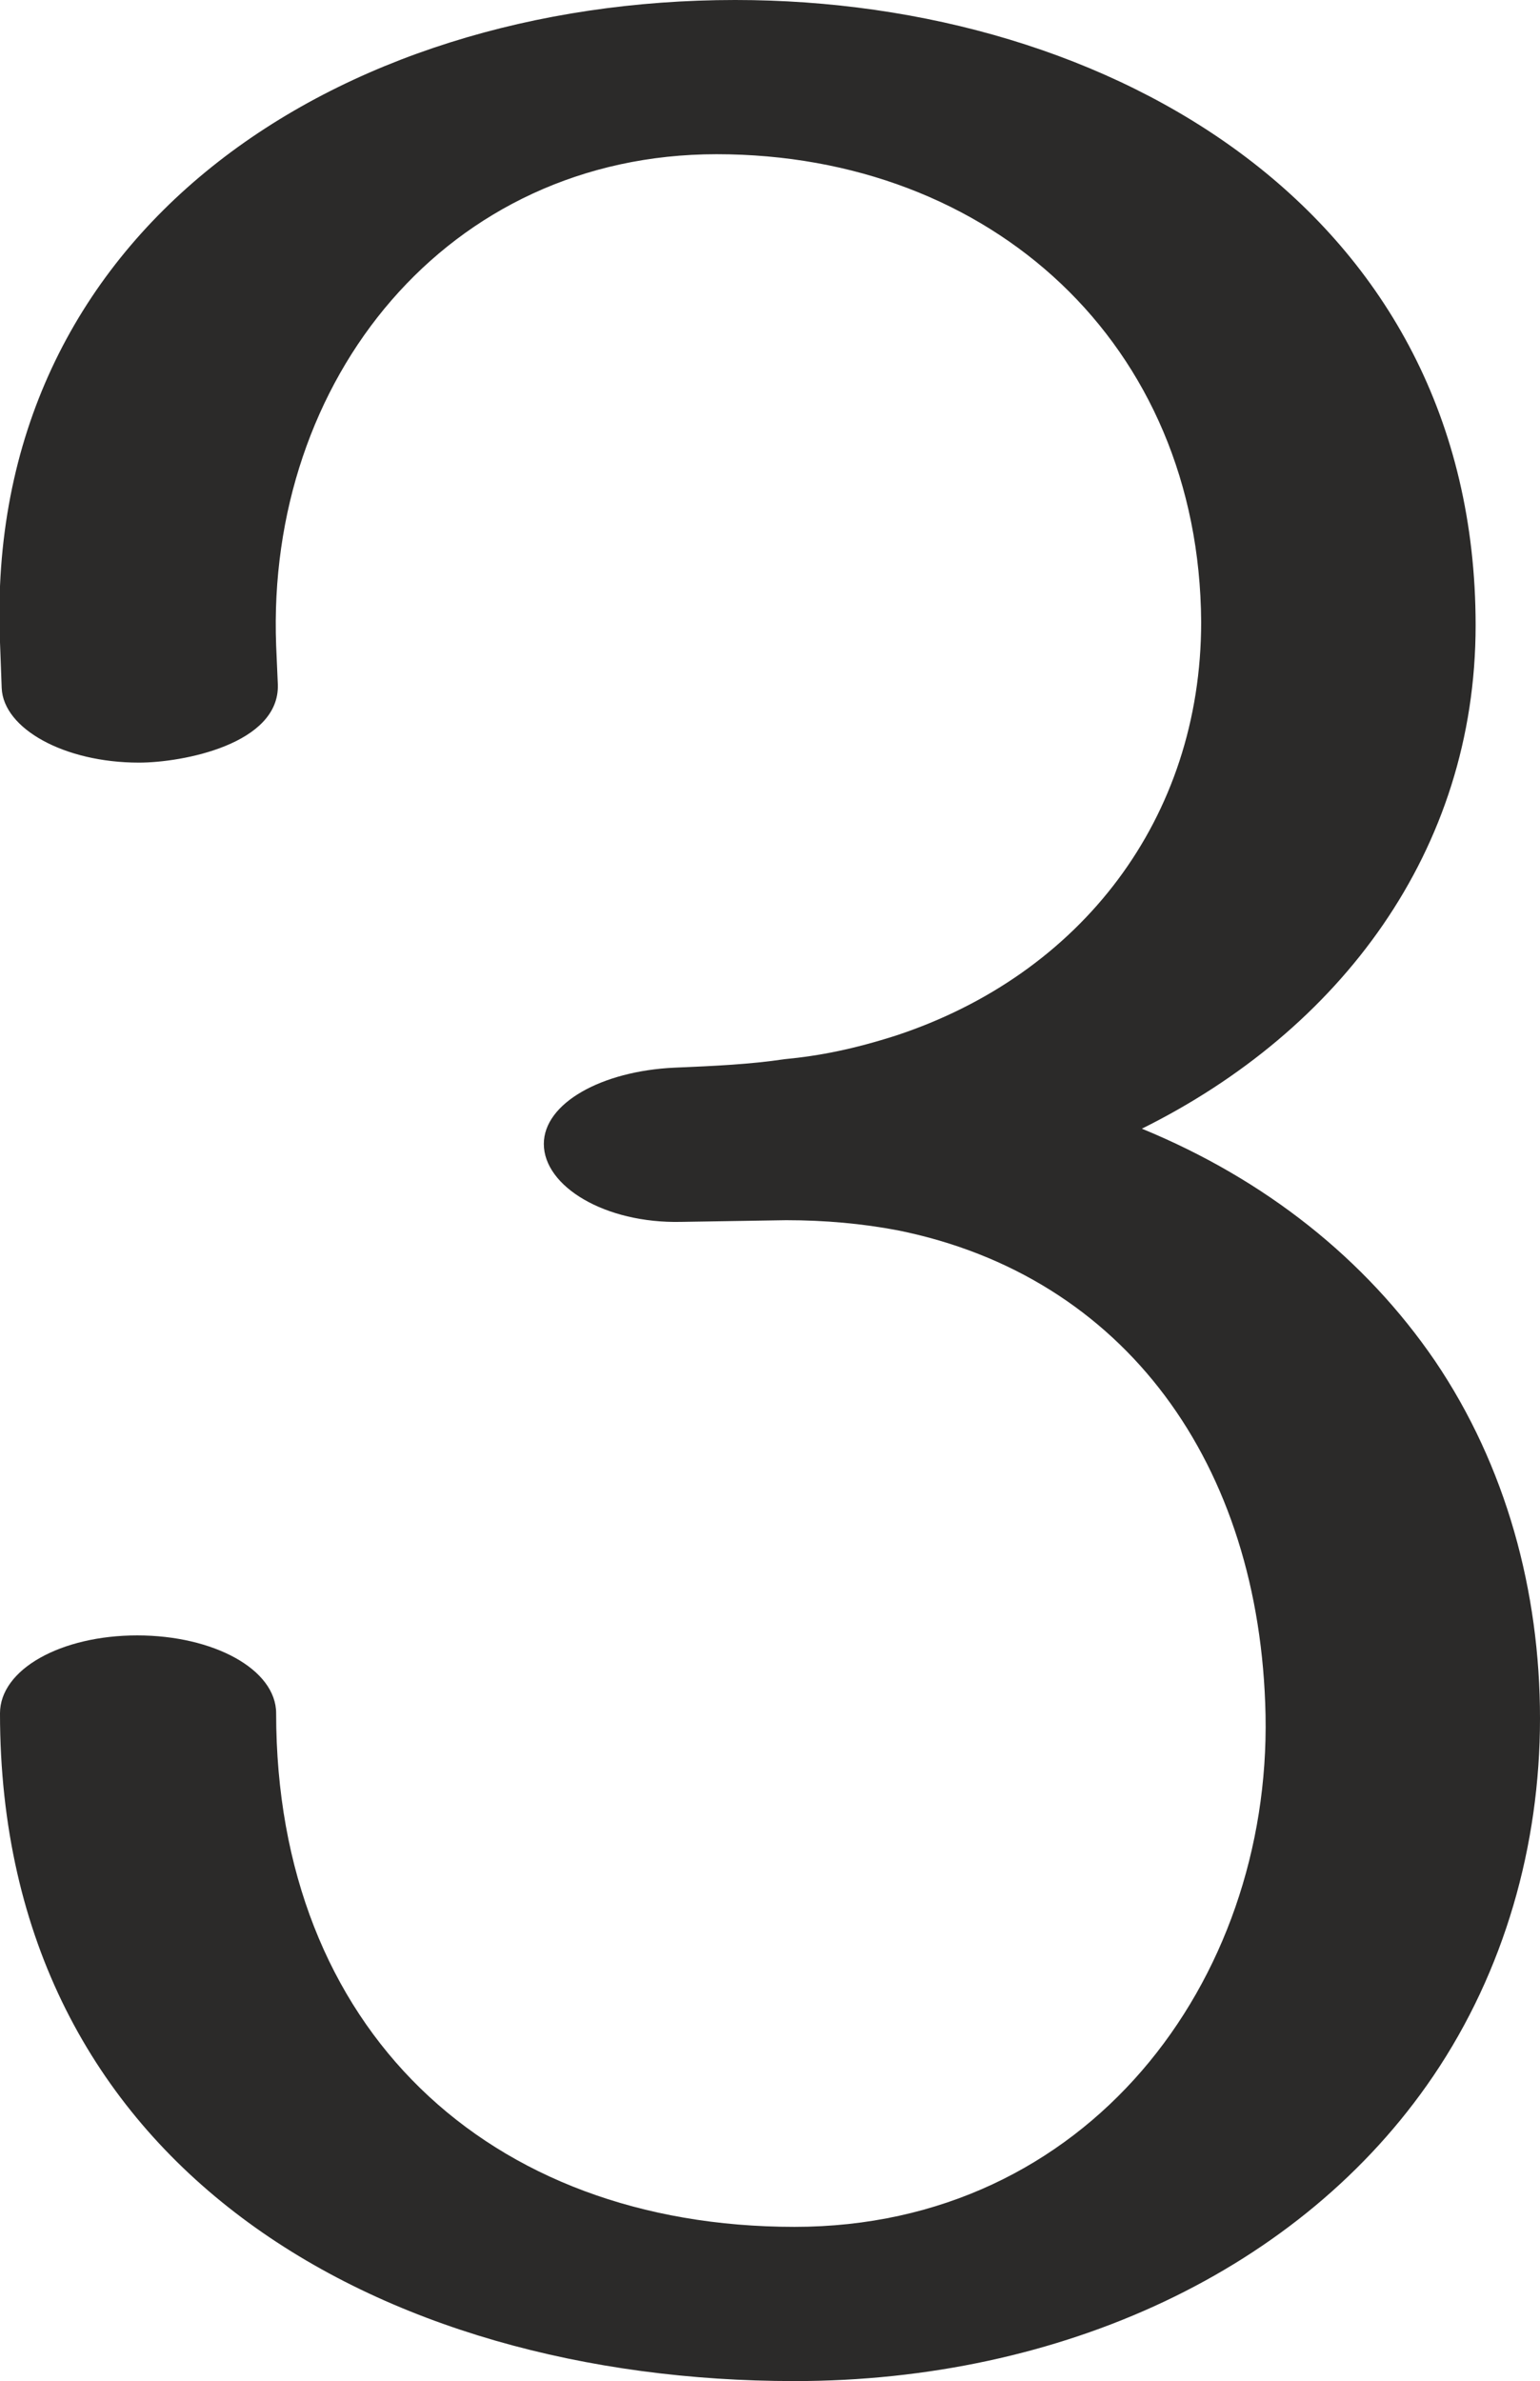 <?xml version="1.0" encoding="UTF-8"?>
<!DOCTYPE svg PUBLIC "-//W3C//DTD SVG 1.1//EN" "http://www.w3.org/Graphics/SVG/1.1/DTD/svg11.dtd">
<!-- Creator: CorelDRAW X8 -->
<svg xmlns="http://www.w3.org/2000/svg" xml:space="preserve" width="909px" height="1405px" version="1.1" style="shape-rendering:geometricPrecision; text-rendering:geometricPrecision; image-rendering:optimizeQuality; fill-rule:evenodd; clip-rule:evenodd"
viewBox="0 0 909 1405"
 xmlns:xlink="http://www.w3.org/1999/xlink">
 <defs>
  <style type="text/css">
   <![CDATA[
    .fil0 {fill:#2B2A29;fill-rule:nonzero}
   ]]>
  </style>
 </defs>
 <g id="Layer_x0020_1">
  <path class="fil0" d="M469 1405c157,0 299,-65 377,-180 42,-62 63,-136 63,-211 0,-75 -20,-149 -62,-211 -41,-60 -100,-107 -173,-137 117,-58 197,-164 197,-297 0,-244 -215,-369 -437,-369 -235,0 -444,136 -434,379l1 27c1,24 37,44 81,44 26,0 83,-11 82,-46l-1 -23c-6,-157 101,-290 260,-290 162,0 285,112 286,276 0,116 -71,208 -180,244 -25,8 -45,12 -66,14 -20,3 -41,4 -65,5 -43,2 -77,21 -77,45 0,25 36,47 81,46l62 -1c23,0 45,2 66,6 134,27 214,138 217,286 3,157 -105,302 -278,302 -181,0 -306,-117 -306,-303 0,-26 -37,-46 -82,-46 -45,0 -81,20 -81,46 0,268 224,394 469,394z"/>
 </g>
</svg>
